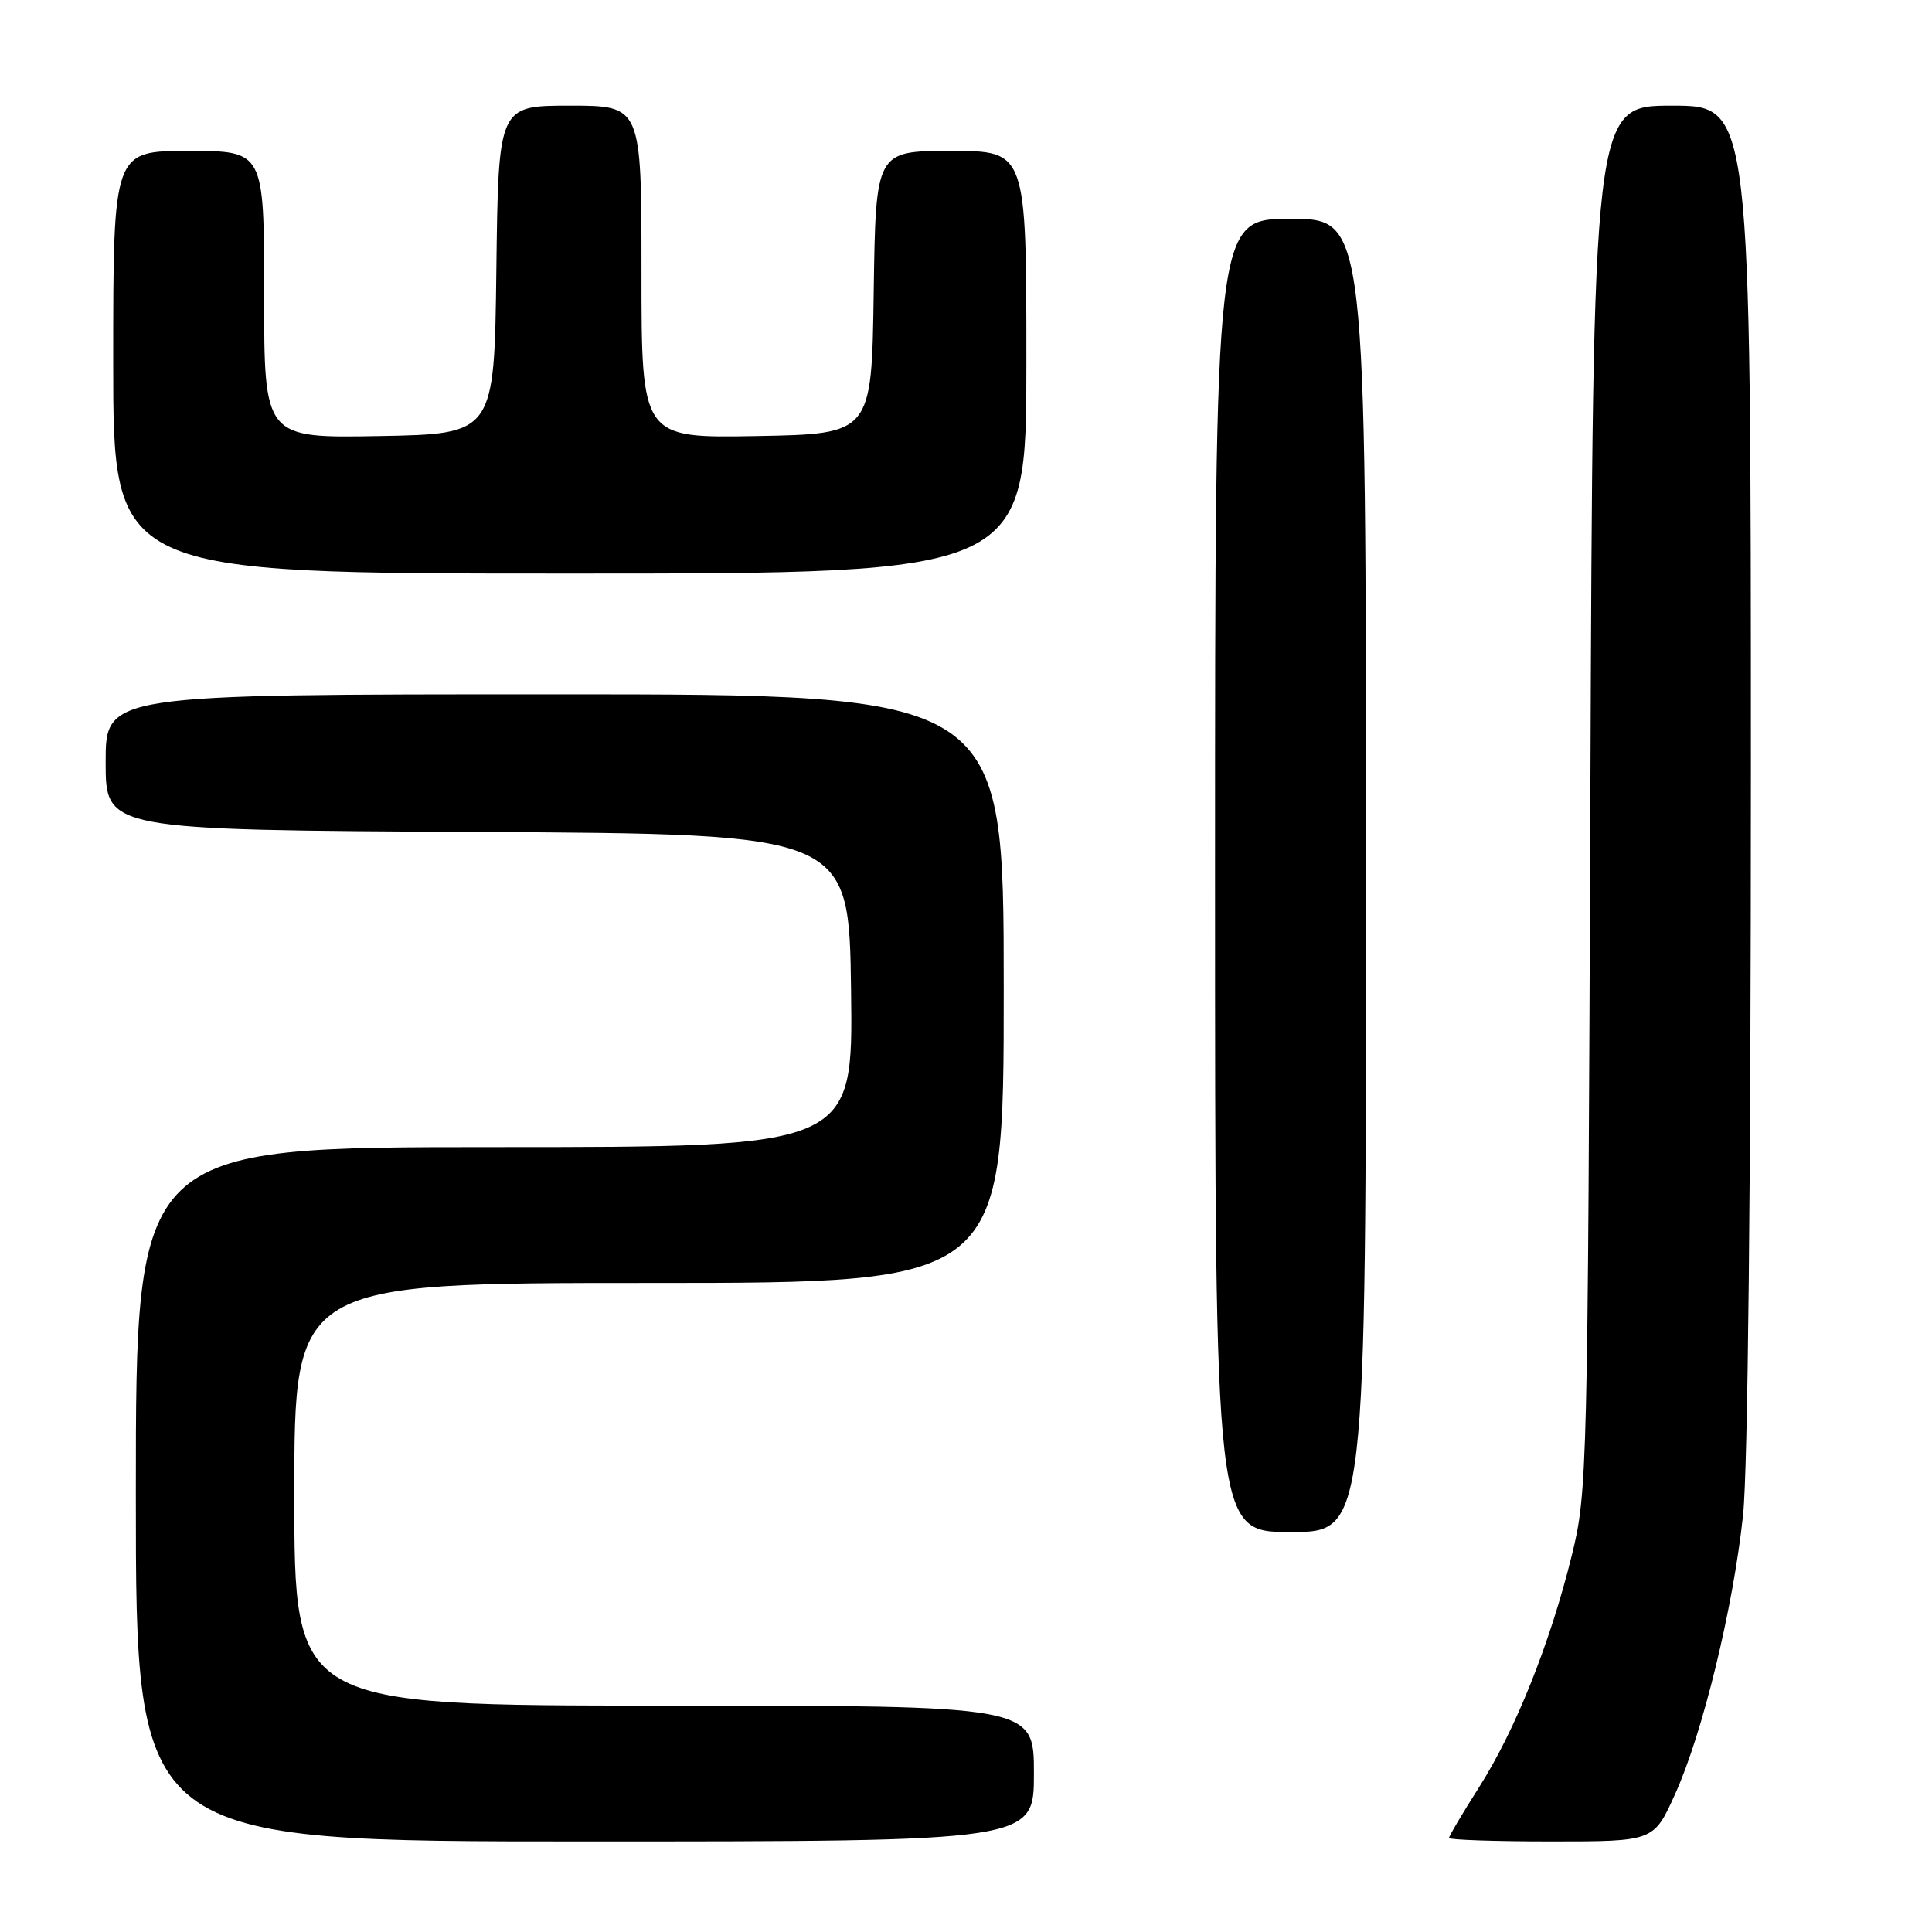 <?xml version="1.0" encoding="UTF-8" standalone="no"?>
<!DOCTYPE svg PUBLIC "-//W3C//DTD SVG 1.1//EN" "http://www.w3.org/Graphics/SVG/1.1/DTD/svg11.dtd" >
<svg xmlns="http://www.w3.org/2000/svg" xmlns:xlink="http://www.w3.org/1999/xlink" version="1.1" viewBox="0 0 256 256">
 <g >
 <path fill="currentColor"
d=" M 137.00 235.00 C 137.00 226.00 137.00 226.00 88.00 226.00 C 39.00 226.00 39.00 226.00 39.00 198.00 C 39.00 170.00 39.00 170.00 86.00 170.00 C 133.00 170.00 133.00 170.00 133.00 131.00 C 133.00 92.00 133.00 92.00 73.50 92.00 C 14.00 92.00 14.00 92.00 14.00 100.99 C 14.00 109.98 14.00 109.98 63.25 110.24 C 112.50 110.50 112.50 110.50 112.77 131.25 C 113.04 152.00 113.04 152.00 65.52 152.00 C 18.00 152.00 18.00 152.00 18.00 198.00 C 18.00 244.00 18.00 244.00 77.50 244.00 C 137.00 244.00 137.00 244.00 137.00 235.00 Z  M 221.95 237.75 C 225.61 229.67 229.65 213.09 230.96 200.79 C 231.60 194.85 232.00 156.69 232.00 102.54 C 232.00 14.00 232.00 14.00 221.54 14.00 C 211.08 14.00 211.08 14.00 210.73 105.75 C 210.39 195.08 210.33 197.73 208.28 206.06 C 205.41 217.72 200.80 229.24 196.00 236.79 C 193.80 240.25 192.00 243.29 192.00 243.54 C 192.00 243.79 198.10 244.00 205.56 244.00 C 219.13 244.00 219.13 244.00 221.95 237.75 Z  M 181.00 116.00 C 181.00 29.00 181.00 29.00 171.00 29.00 C 161.00 29.00 161.00 29.00 161.00 116.00 C 161.00 203.00 161.00 203.00 171.00 203.00 C 181.00 203.00 181.00 203.00 181.00 116.00 Z  M 136.00 48.00 C 136.00 20.00 136.00 20.00 126.02 20.00 C 116.04 20.00 116.04 20.00 115.77 38.75 C 115.50 57.50 115.50 57.50 100.25 57.78 C 85.00 58.05 85.00 58.05 85.00 36.03 C 85.00 14.00 85.00 14.00 75.52 14.00 C 66.04 14.00 66.04 14.00 65.77 35.75 C 65.50 57.50 65.50 57.50 50.25 57.78 C 35.00 58.05 35.00 58.05 35.00 39.03 C 35.00 20.00 35.00 20.00 25.00 20.00 C 15.00 20.00 15.00 20.00 15.00 48.00 C 15.00 76.00 15.00 76.00 75.50 76.00 C 136.00 76.00 136.00 76.00 136.00 48.00 Z "/>
</g>
</svg>